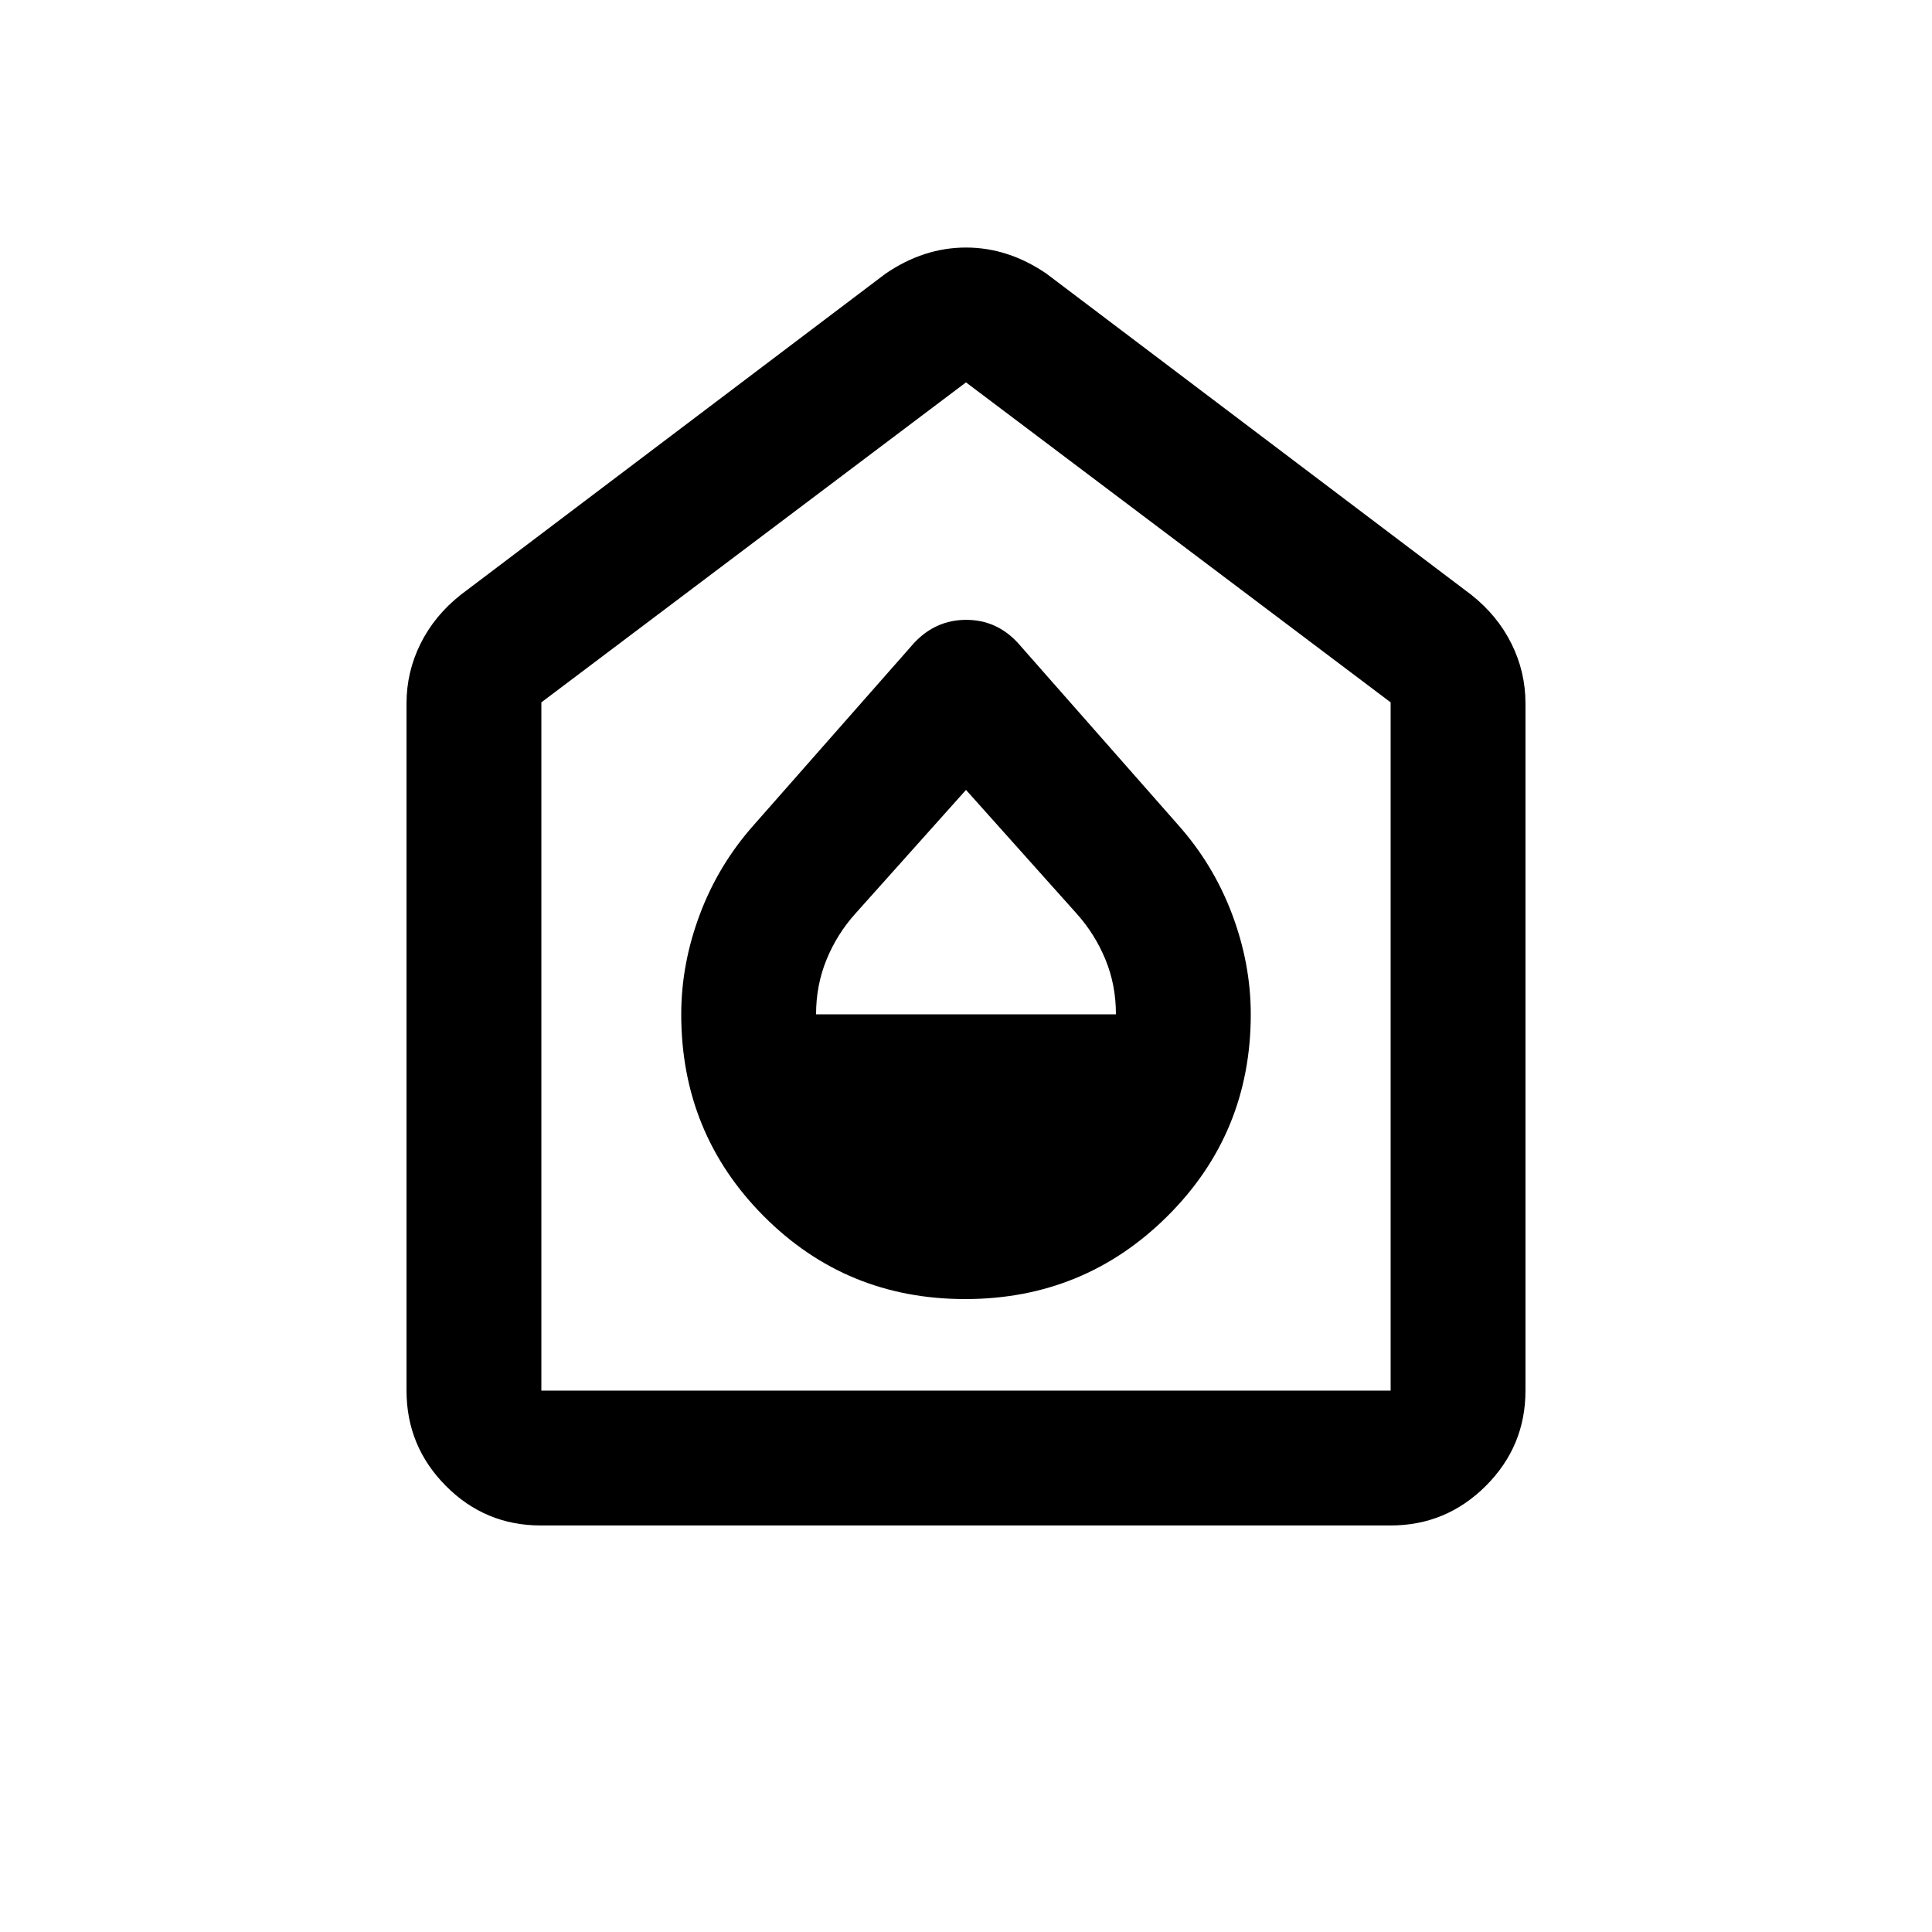 <svg xmlns="http://www.w3.org/2000/svg" height="20" viewBox="0 -960 960 960" width="20"><path d="M479.59-314.5q59.09 0 100.5-41.2Q621.5-396.89 621.5-456q0-25-9.24-49.64-9.25-24.64-26.76-44.36l-79.74-90.56Q495.18-652 480.09-652q-15.09 0-25.85 11.44L374.5-550q-17.51 19.72-26.76 44.36Q338.5-481 338.5-456q0 59.11 41 100.3 41 41.2 100.09 41.2ZM405.5-456q0-14.5 5.21-27.2 5.2-12.69 14.29-22.8l55-61.5 55 61.5q9.09 10.15 14.29 22.79 5.21 12.63 5.21 27.21h-149ZM268.72-202q-27.66 0-47.19-19.68Q202-241.36 202-269v-341.5q0-15.66 6.97-29.67 6.97-14.02 20.03-24.33L440-824q19-13 40-13t40 13l211 159.5q13.06 10.31 20.03 24.33Q758-626.16 758-610.5V-269q0 27.64-19.69 47.32Q718.61-202 690.96-202H268.72Zm.28-67h422v-342L480-770 269-611v342Zm211-250.5Z"/></svg>